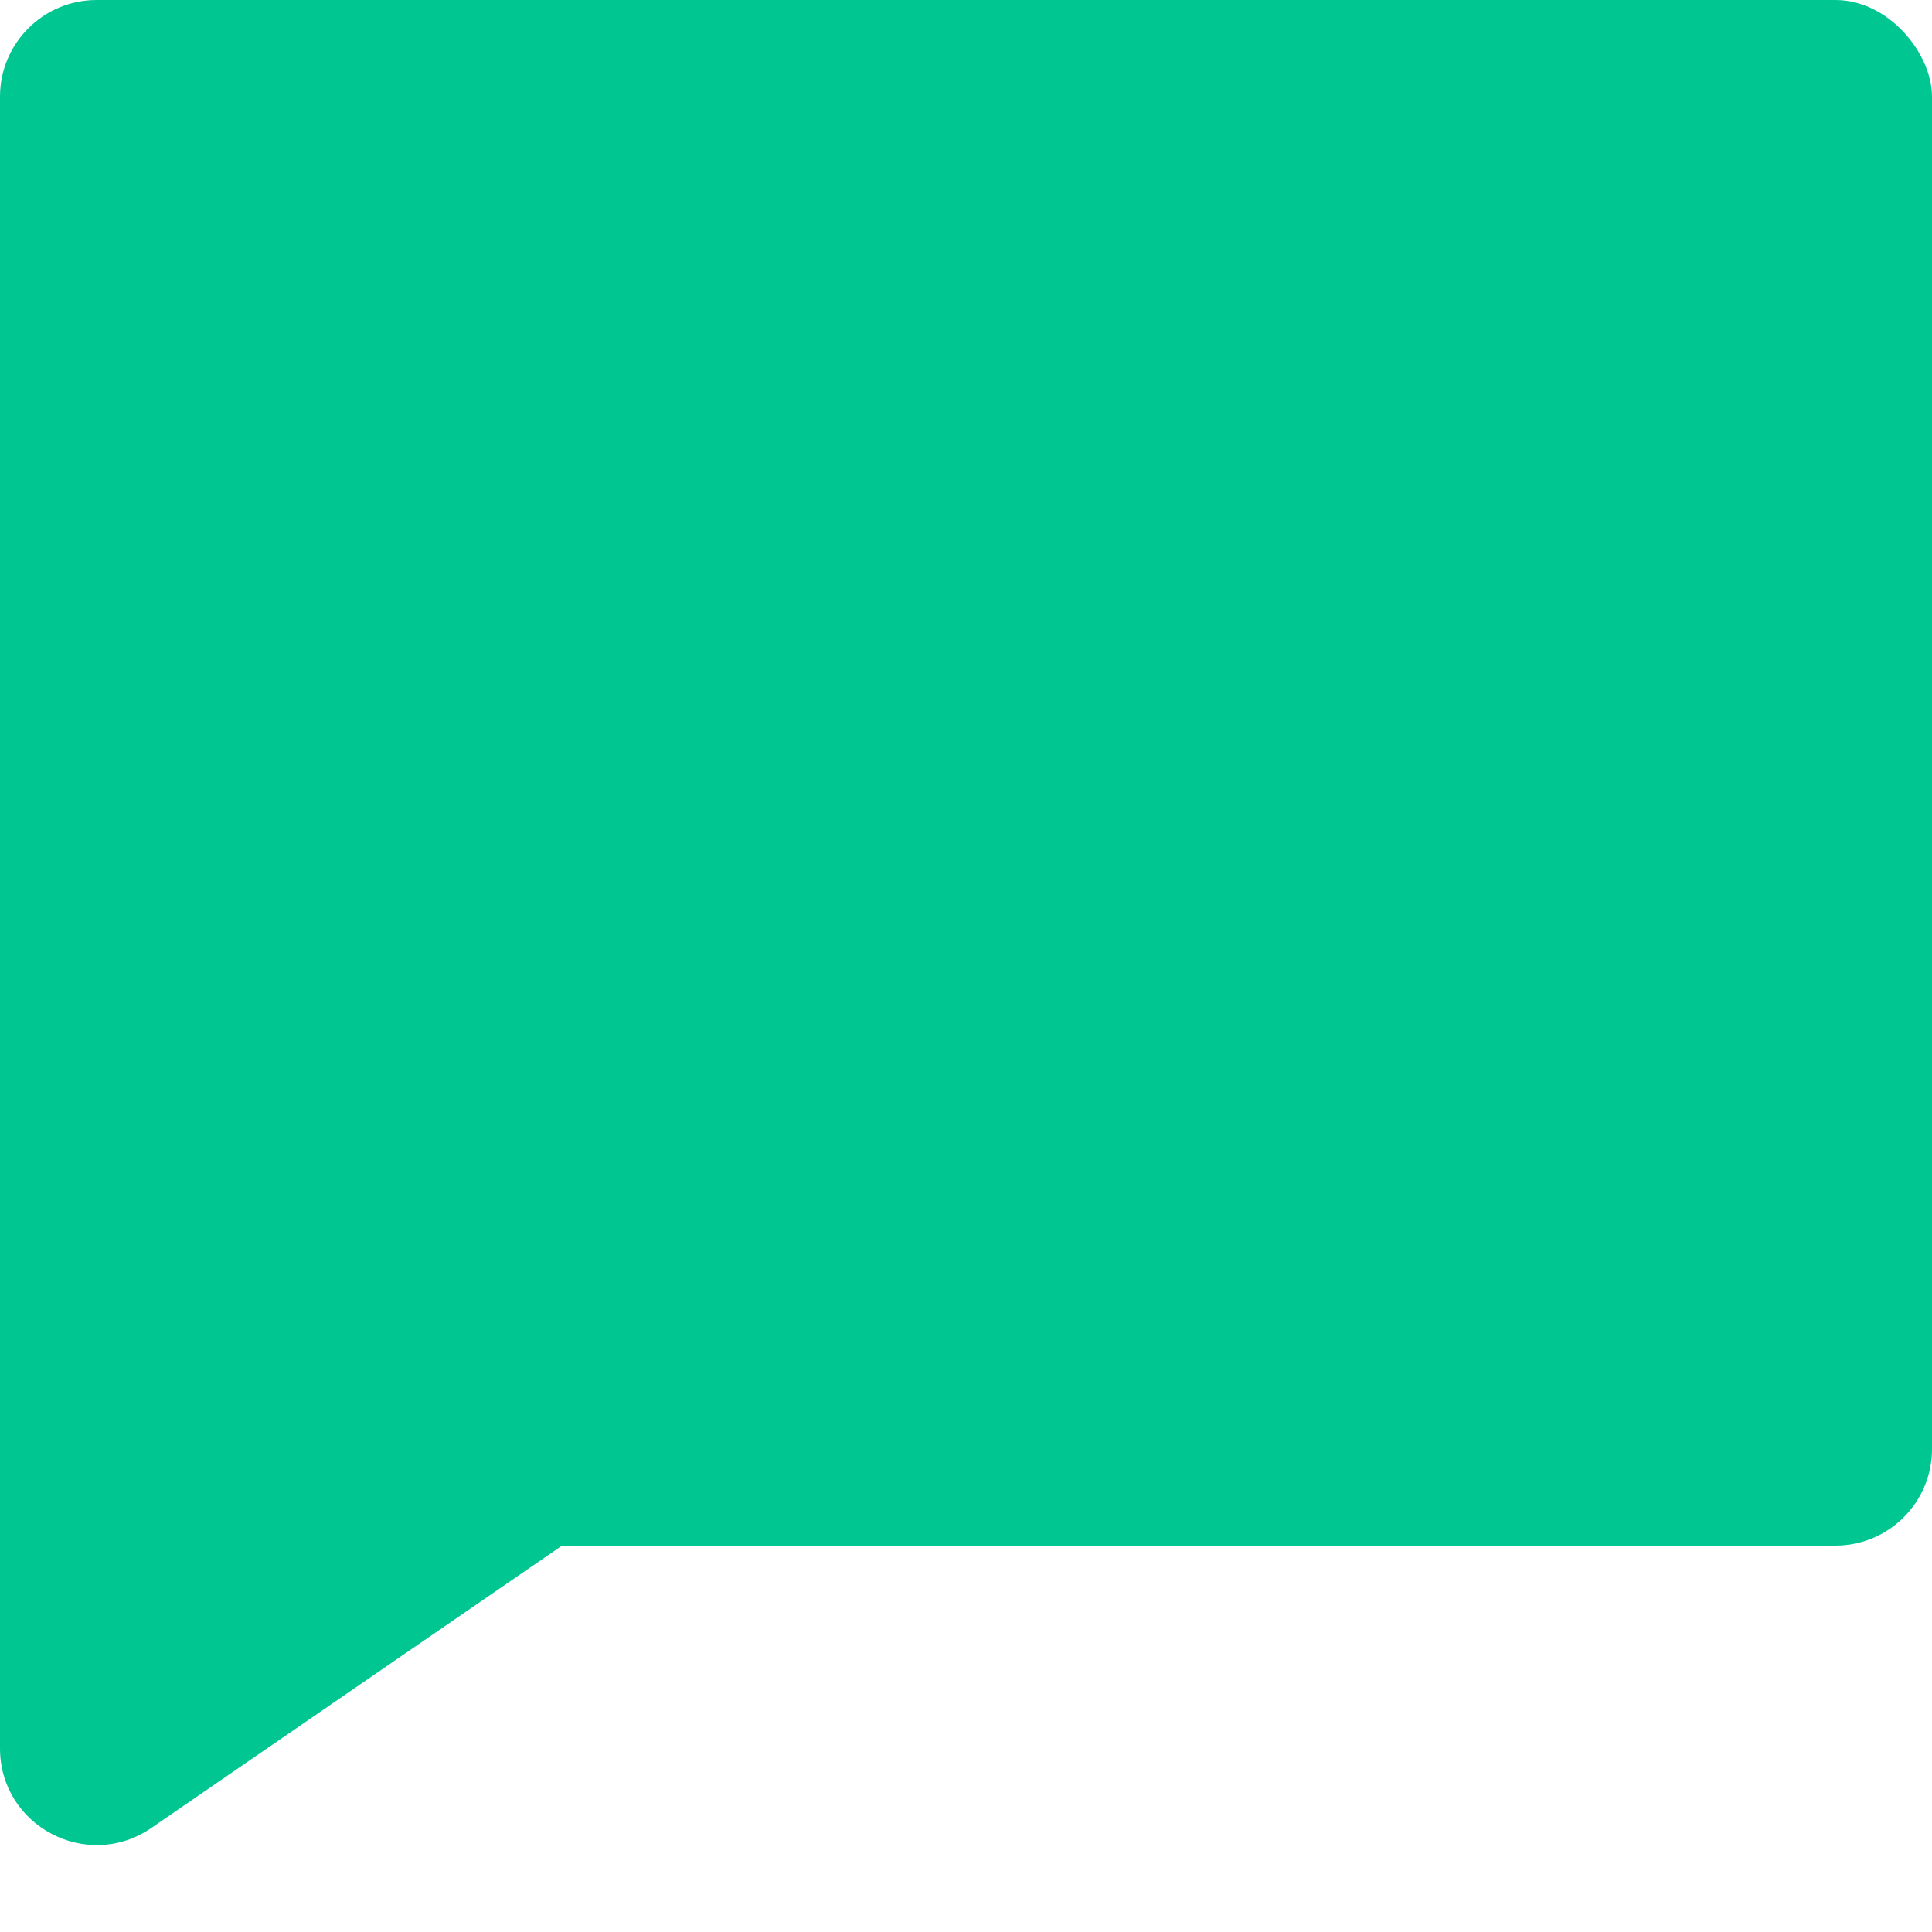 <svg width="40" height="40" viewBox="0 0 40 40" fill="none" xmlns="http://www.w3.org/2000/svg">
<rect width="40" height="32" rx="2" fill="#00C692"/>
<path d="M0 26C0 24.895 0.895 24 2 24H14C15.105 24 16 24.895 16 26V27.948C16 28.607 15.676 29.223 15.133 29.596L3.133 37.846C1.806 38.758 0 37.808 0 36.198V26Z" fill="#00C692"/>
</svg>
